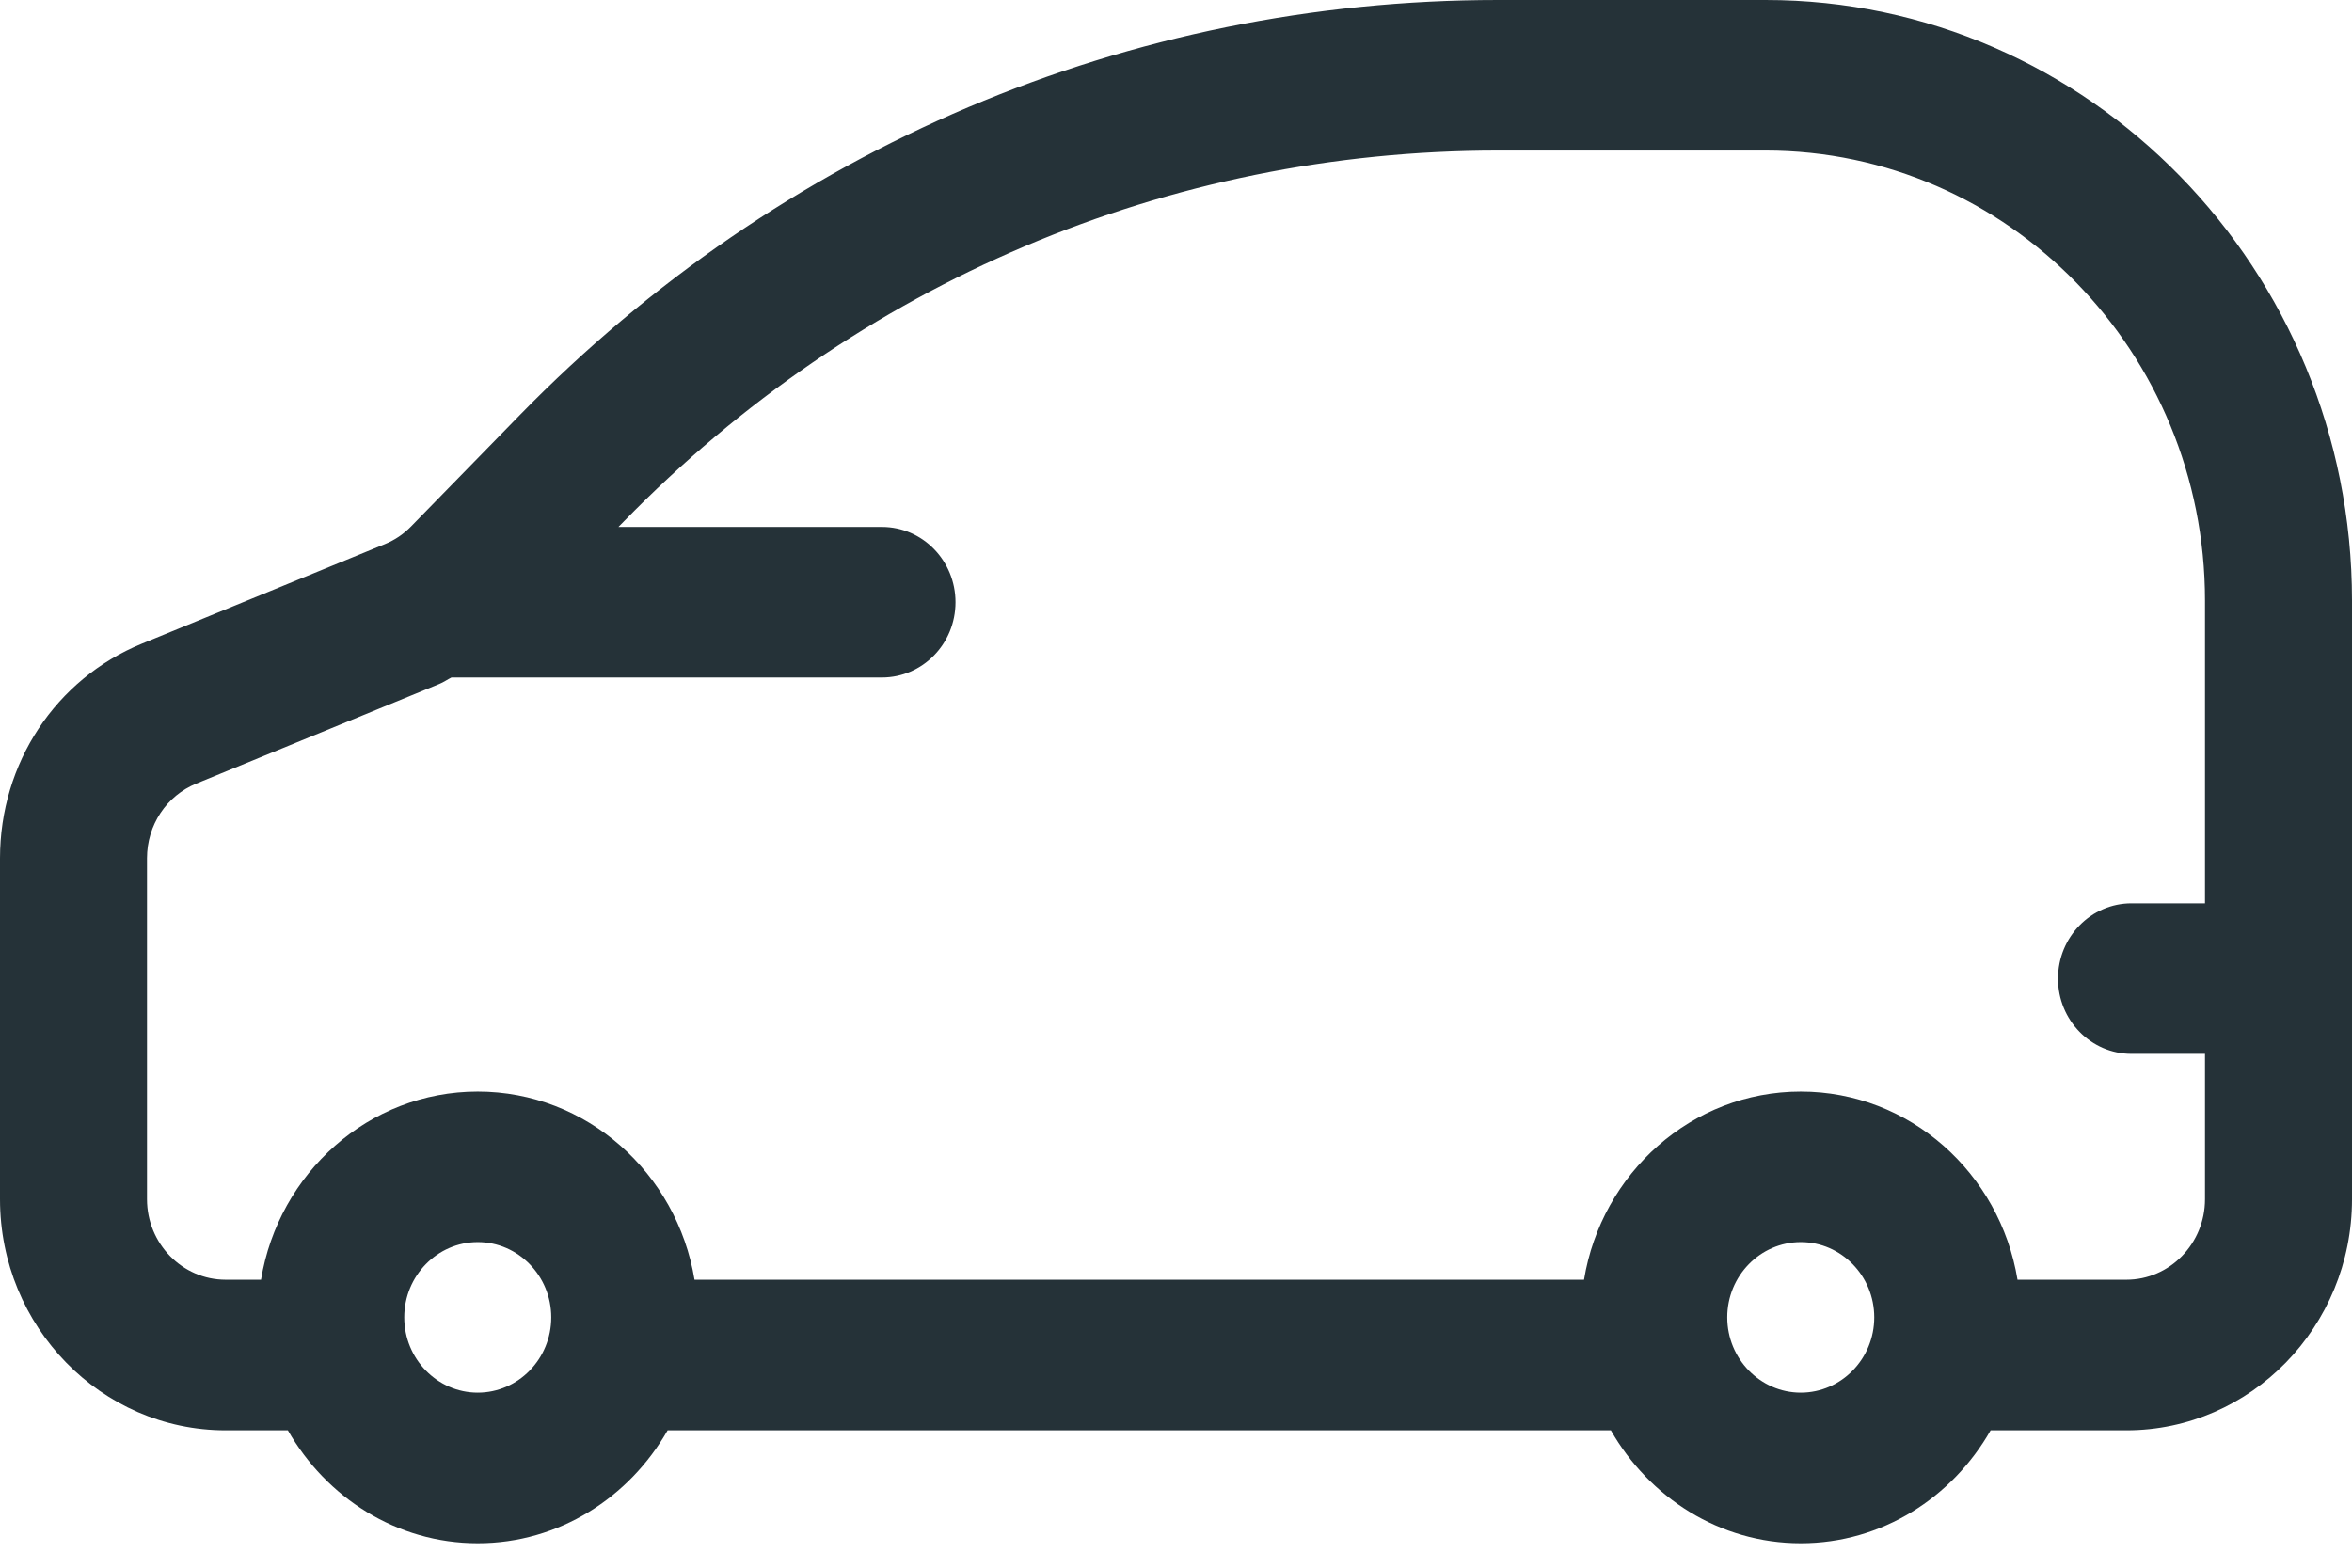<svg width="48" height="32" fill="none" xmlns="http://www.w3.org/2000/svg"><path fill-rule="evenodd" clip-rule="evenodd" d="M36.032 3.073C40.977 3.073 45 7.194 45 12.26v6.179h-1.5c-.828 0-1.5.688-1.5 1.537 0 .848.672 1.536 1.5 1.536H45v2.966c0 .906-.72 1.644-1.605 1.644h-2.221c-.359-2.176-2.2-3.841-4.424-3.841s-4.065 1.665-4.423 3.841H14.174c-.359-2.176-2.2-3.841-4.424-3.841s-4.065 1.665-4.423 3.841h-.722C3.72 26.122 3 25.384 3 24.478v-6.96c0-.675.396-1.275 1.01-1.525l4.956-2.032c.087-.035.163-.09.247-.132H18c.828 0 1.5-.688 1.5-1.536 0-.848-.672-1.537-1.5-1.537h-5.379l.108-.11c4.767-4.884 11.105-7.573 17.846-7.573h5.457zm.718 25.354c-.826 0-1.5-.69-1.5-1.537 0-.846.674-1.536 1.5-1.536.827 0 1.5.69 1.5 1.536 0 .847-.673 1.537-1.5 1.537zm-27 0c-.826 0-1.5-.69-1.5-1.537 0-.846.674-1.536 1.5-1.536.827 0 1.5.69 1.5 1.536 0 .847-.673 1.537-1.5 1.537zm.858-19.954L8.39 10.745c-.155.159-.335.28-.539.363l-4.956 2.031C1.135 13.86 0 15.58 0 17.52v6.959c0 2.601 2.066 4.717 4.605 4.717h1.27c.782 1.37 2.218 2.305 3.875 2.305 1.658 0 3.093-.934 3.875-2.305h19.25c.782 1.37 2.218 2.305 3.875 2.305 1.658 0 3.093-.934 3.875-2.305h2.77c2.54 0 4.605-2.116 4.605-4.717V12.26C48 5.501 42.63 0 36.032 0h-5.457c-7.542 0-14.633 3.009-19.967 8.473z" fill="#253238"/></svg>